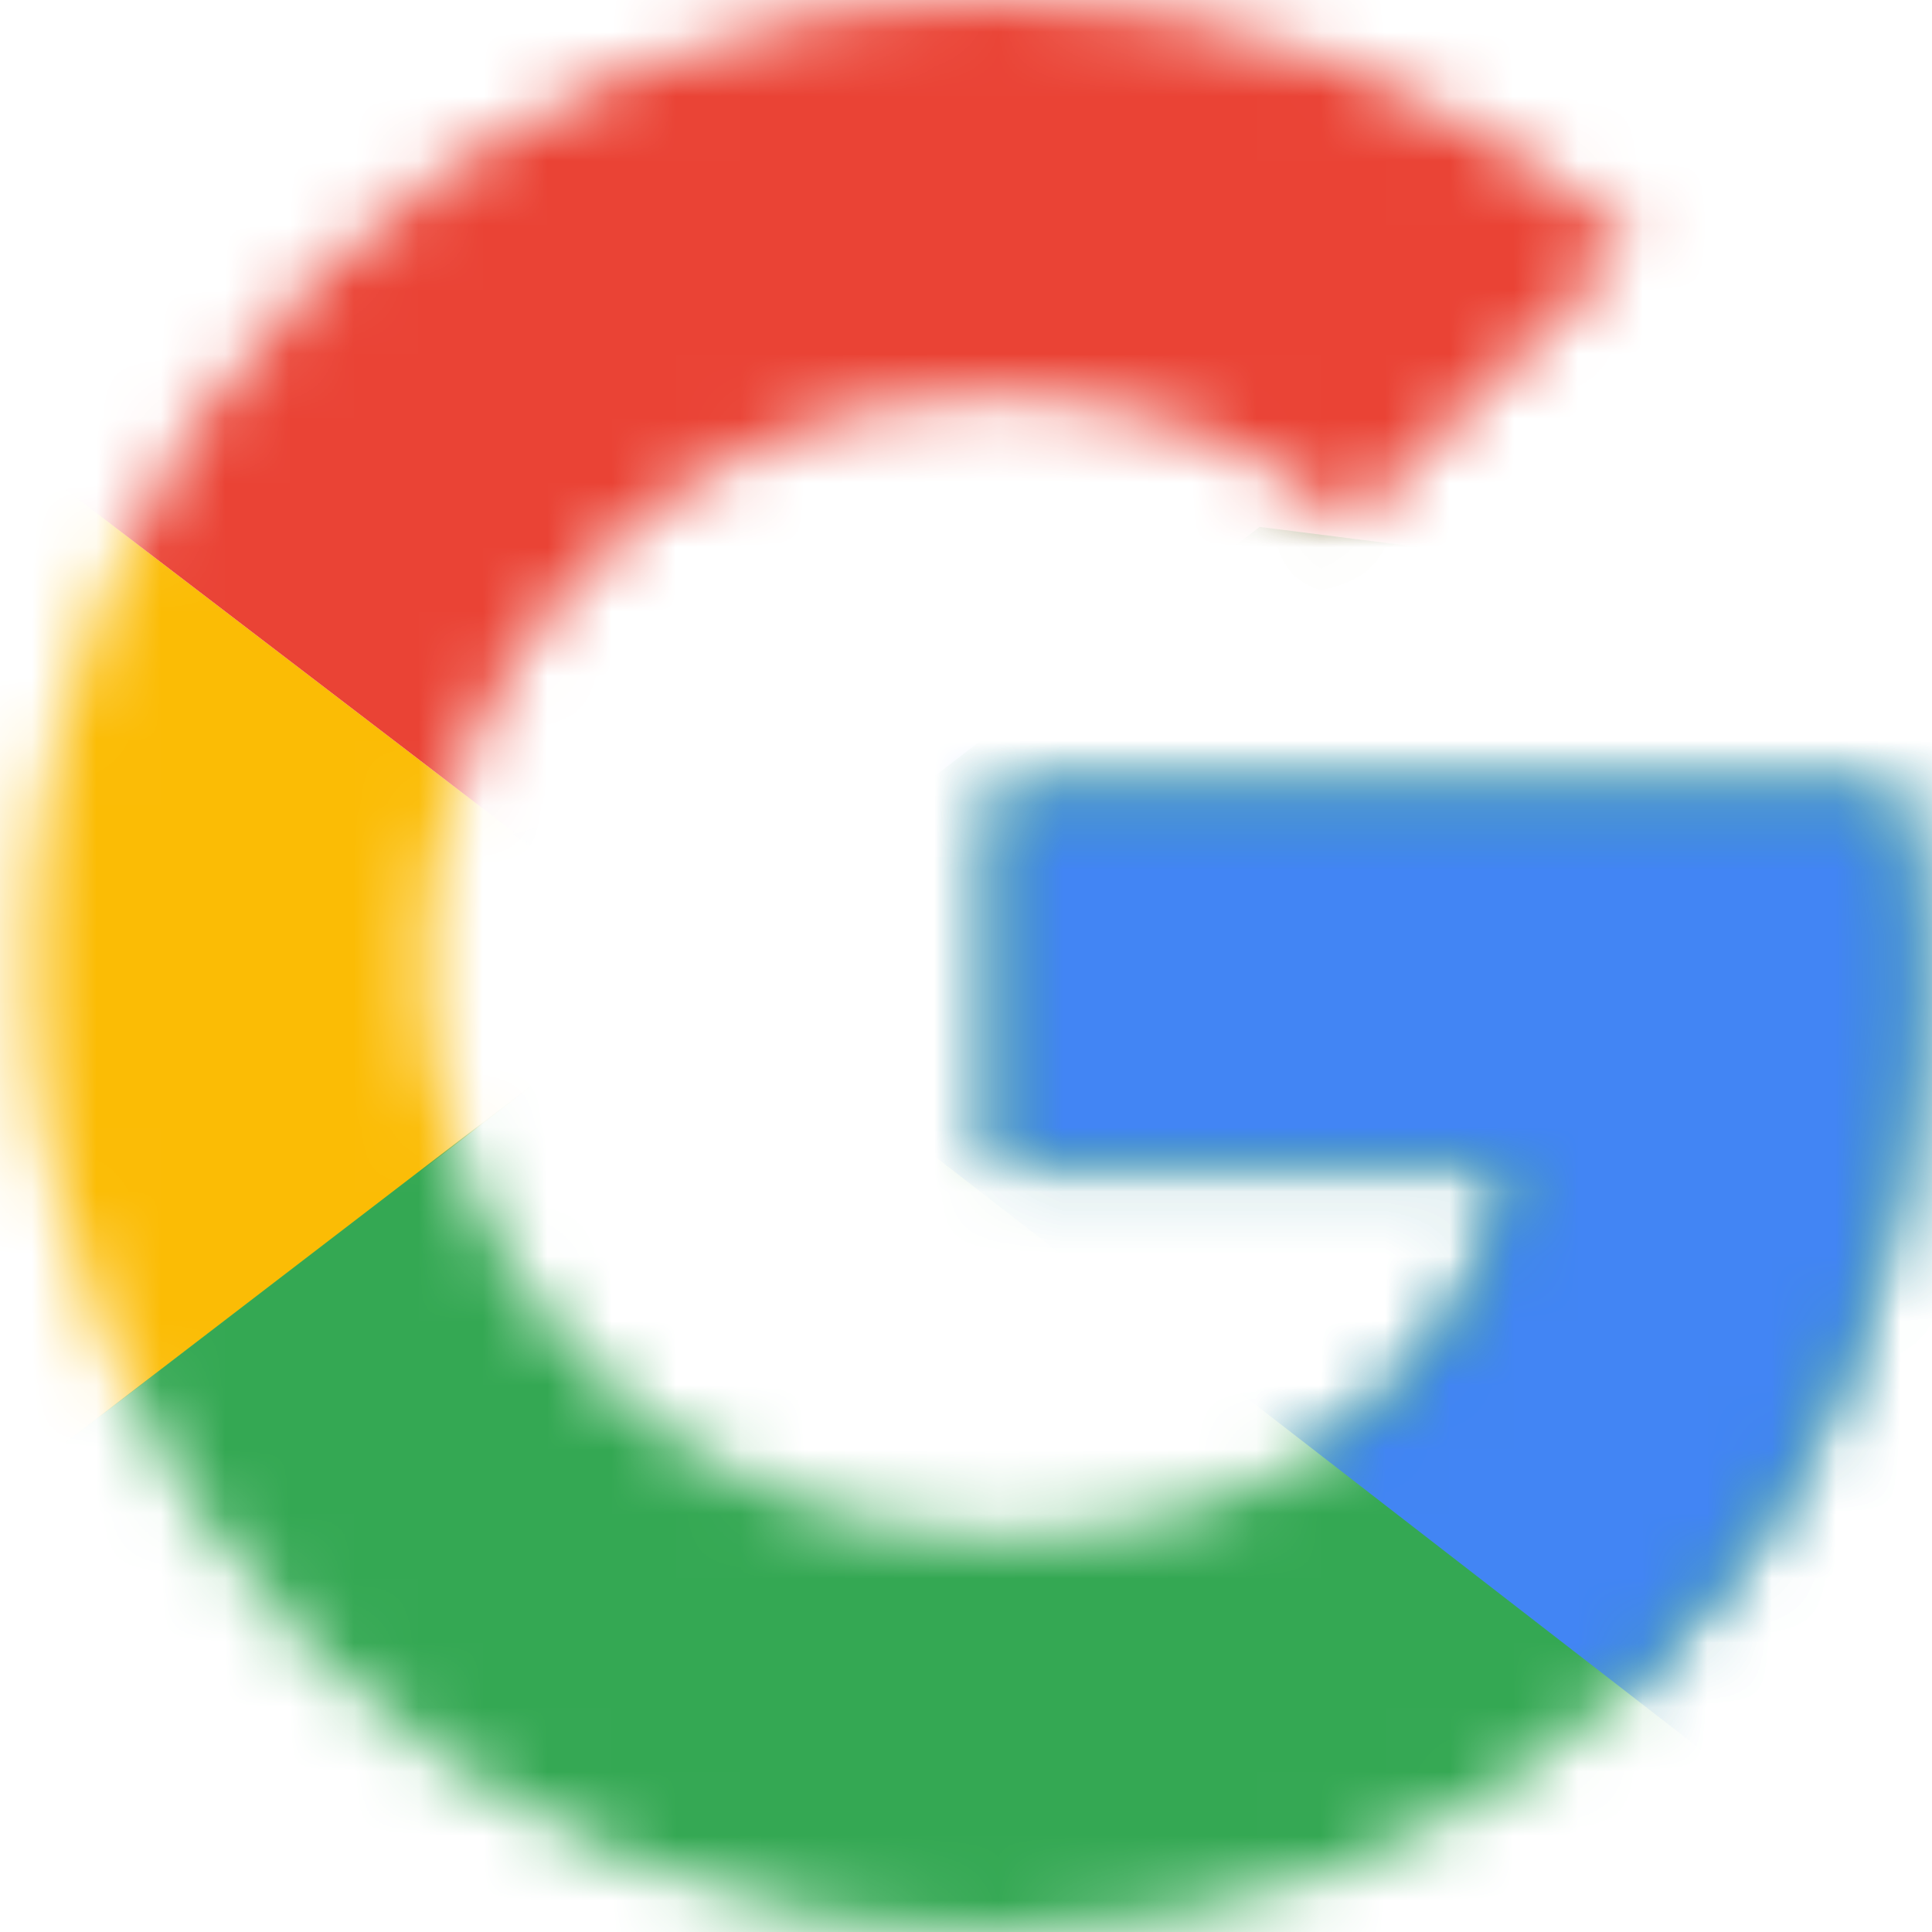 <svg width="30" height="30" viewBox="0 0 30 30" fill="none" xmlns="http://www.w3.org/2000/svg">
<g clip-path="url(#clip0_407_31)">
<mask id="mask0_407_31" style="mask-type:luminance" maskUnits="userSpaceOnUse" x="0" y="0" width="30" height="30">
<path d="M29.446 12.273H15.469V18.068H23.514C22.764 21.75 19.628 23.864 15.469 23.864C10.56 23.864 6.605 19.909 6.605 15C6.605 10.091 10.56 6.136 15.469 6.136C17.582 6.136 19.491 6.886 20.991 8.114L25.355 3.75C22.696 1.432 19.287 0 15.469 0C7.151 0 0.469 6.682 0.469 15C0.469 23.318 7.151 30 15.469 30C22.969 30 29.787 24.546 29.787 15C29.787 14.114 29.651 13.159 29.446 12.273Z" fill="white"/>
</mask>
<g mask="url(#mask0_407_31)">
<path d="M-0.895 23.864V6.136L10.696 15L-0.895 23.864Z" fill="#FBBC05"/>
</g>
<mask id="mask1_407_31" style="mask-type:luminance" maskUnits="userSpaceOnUse" x="0" y="0" width="30" height="30">
<path d="M29.446 12.273H15.469V18.068H23.514C22.764 21.75 19.628 23.864 15.469 23.864C10.56 23.864 6.605 19.909 6.605 15C6.605 10.091 10.56 6.136 15.469 6.136C17.582 6.136 19.491 6.886 20.991 8.114L25.355 3.75C22.696 1.432 19.287 0 15.469 0C7.151 0 0.469 6.682 0.469 15C0.469 23.318 7.151 30 15.469 30C22.969 30 29.787 24.546 29.787 15C29.787 14.114 29.651 13.159 29.446 12.273Z" fill="white"/>
</mask>
<g mask="url(#mask1_407_31)">
<path d="M-0.895 6.136L10.696 15L15.469 10.841L31.832 8.182V-1.364H-0.895V6.136Z" fill="#EA4335"/>
</g>
<mask id="mask2_407_31" style="mask-type:luminance" maskUnits="userSpaceOnUse" x="0" y="0" width="30" height="30">
<path d="M29.446 12.273H15.469V18.068H23.514C22.764 21.75 19.628 23.864 15.469 23.864C10.56 23.864 6.605 19.909 6.605 15C6.605 10.091 10.56 6.136 15.469 6.136C17.582 6.136 19.491 6.886 20.991 8.114L25.355 3.75C22.696 1.432 19.287 0 15.469 0C7.151 0 0.469 6.682 0.469 15C0.469 23.318 7.151 30 15.469 30C22.969 30 29.787 24.546 29.787 15C29.787 14.114 29.651 13.159 29.446 12.273Z" fill="white"/>
</mask>
<g mask="url(#mask2_407_31)">
<path d="M-0.895 23.864L19.56 8.182L24.946 8.864L31.832 -1.364V31.364H-0.895V23.864Z" fill="#34A853"/>
</g>
<mask id="mask3_407_31" style="mask-type:luminance" maskUnits="userSpaceOnUse" x="0" y="0" width="30" height="30">
<path d="M29.446 12.273H15.469V18.068H23.514C22.764 21.75 19.628 23.864 15.469 23.864C10.56 23.864 6.605 19.909 6.605 15C6.605 10.091 10.56 6.136 15.469 6.136C17.582 6.136 19.491 6.886 20.991 8.114L25.355 3.75C22.696 1.432 19.287 0 15.469 0C7.151 0 0.469 6.682 0.469 15C0.469 23.318 7.151 30 15.469 30C22.969 30 29.787 24.546 29.787 15C29.787 14.114 29.651 13.159 29.446 12.273Z" fill="white"/>
</mask>
<g mask="url(#mask3_407_31)">
<path d="M31.832 31.364L10.696 15L7.969 12.955L31.832 6.136V31.364Z" fill="#4285F4"/>
</g>
</g>
<defs>
<clipPath id="clip0_407_31">
<rect width="30" height="30" fill="white"/>
</clipPath>
</defs>
</svg>
